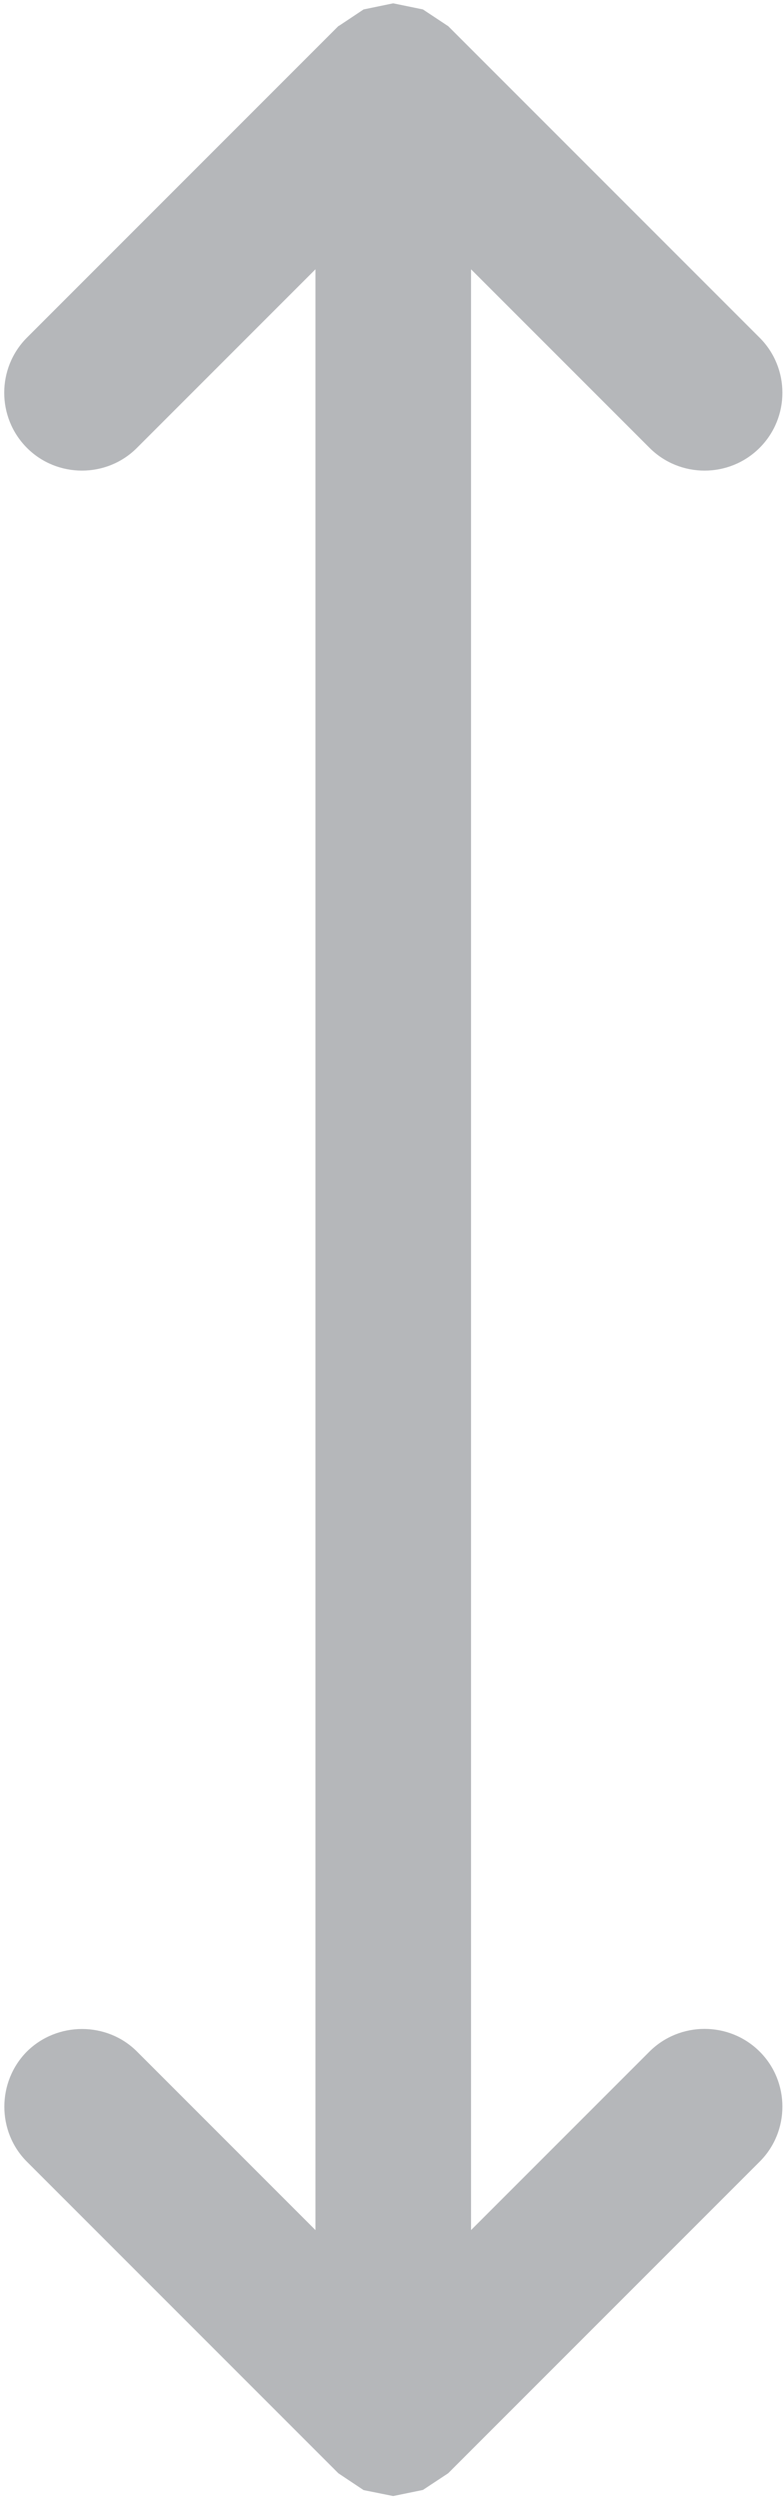 <?xml version="1.0" encoding="UTF-8"?>
<svg width="160px" height="510px" viewBox="0 0 160 510" version="1.1" xmlns="http://www.w3.org/2000/svg" xmlns:xlink="http://www.w3.org/1999/xlink">
    <!-- Generator: Sketch 42 (36781) - http://www.bohemiancoding.com/sketch -->
    <title>expand</title>
    <desc>Created with Sketch.</desc>
    <defs></defs>
    <g id="Page-1" stroke="none" stroke-width="1" fill="none" fill-rule="evenodd">
        <g id="expand" transform="translate(80.528, 255.185) rotate(90) translate(-80.528, -255.185) translate(-173.972, 175.185)" fill-rule="nonzero" fill="#B5B7BA">
            <g id="Capa_1">
                <path d="M507.28,74.217 L503.879,69.068 L440.314,5.503 C434.148,-0.695 424.01,-0.695 417.844,5.503 C411.678,11.701 411.678,21.776 417.844,27.973 L454.267,64.396 L54.253,64.396 L90.676,27.973 C96.874,21.775 96.874,11.7 90.676,5.503 C84.478,-0.694 74.403,-0.695 68.206,5.503 L4.64,69.068 L4.545,69.227 L1.24,74.217 L0,80.256 L0,80.32 L1.24,86.327 L4.545,91.285 L4.64,91.476 L68.205,155.041 C74.403,161.207 84.478,161.207 90.675,155.041 C96.872,148.875 96.873,138.737 90.675,132.571 L54.252,96.148 L454.266,96.148 L417.843,132.571 C411.709,138.705 411.709,148.844 417.843,155.041 C424.041,161.175 434.179,161.175 440.313,155.041 L503.878,91.476 L507.31,86.327 L508.518,80.32 L508.518,80.256 L507.28,74.217 Z" id="Shape"></path>
            </g>
        </g>
    </g>
</svg>
